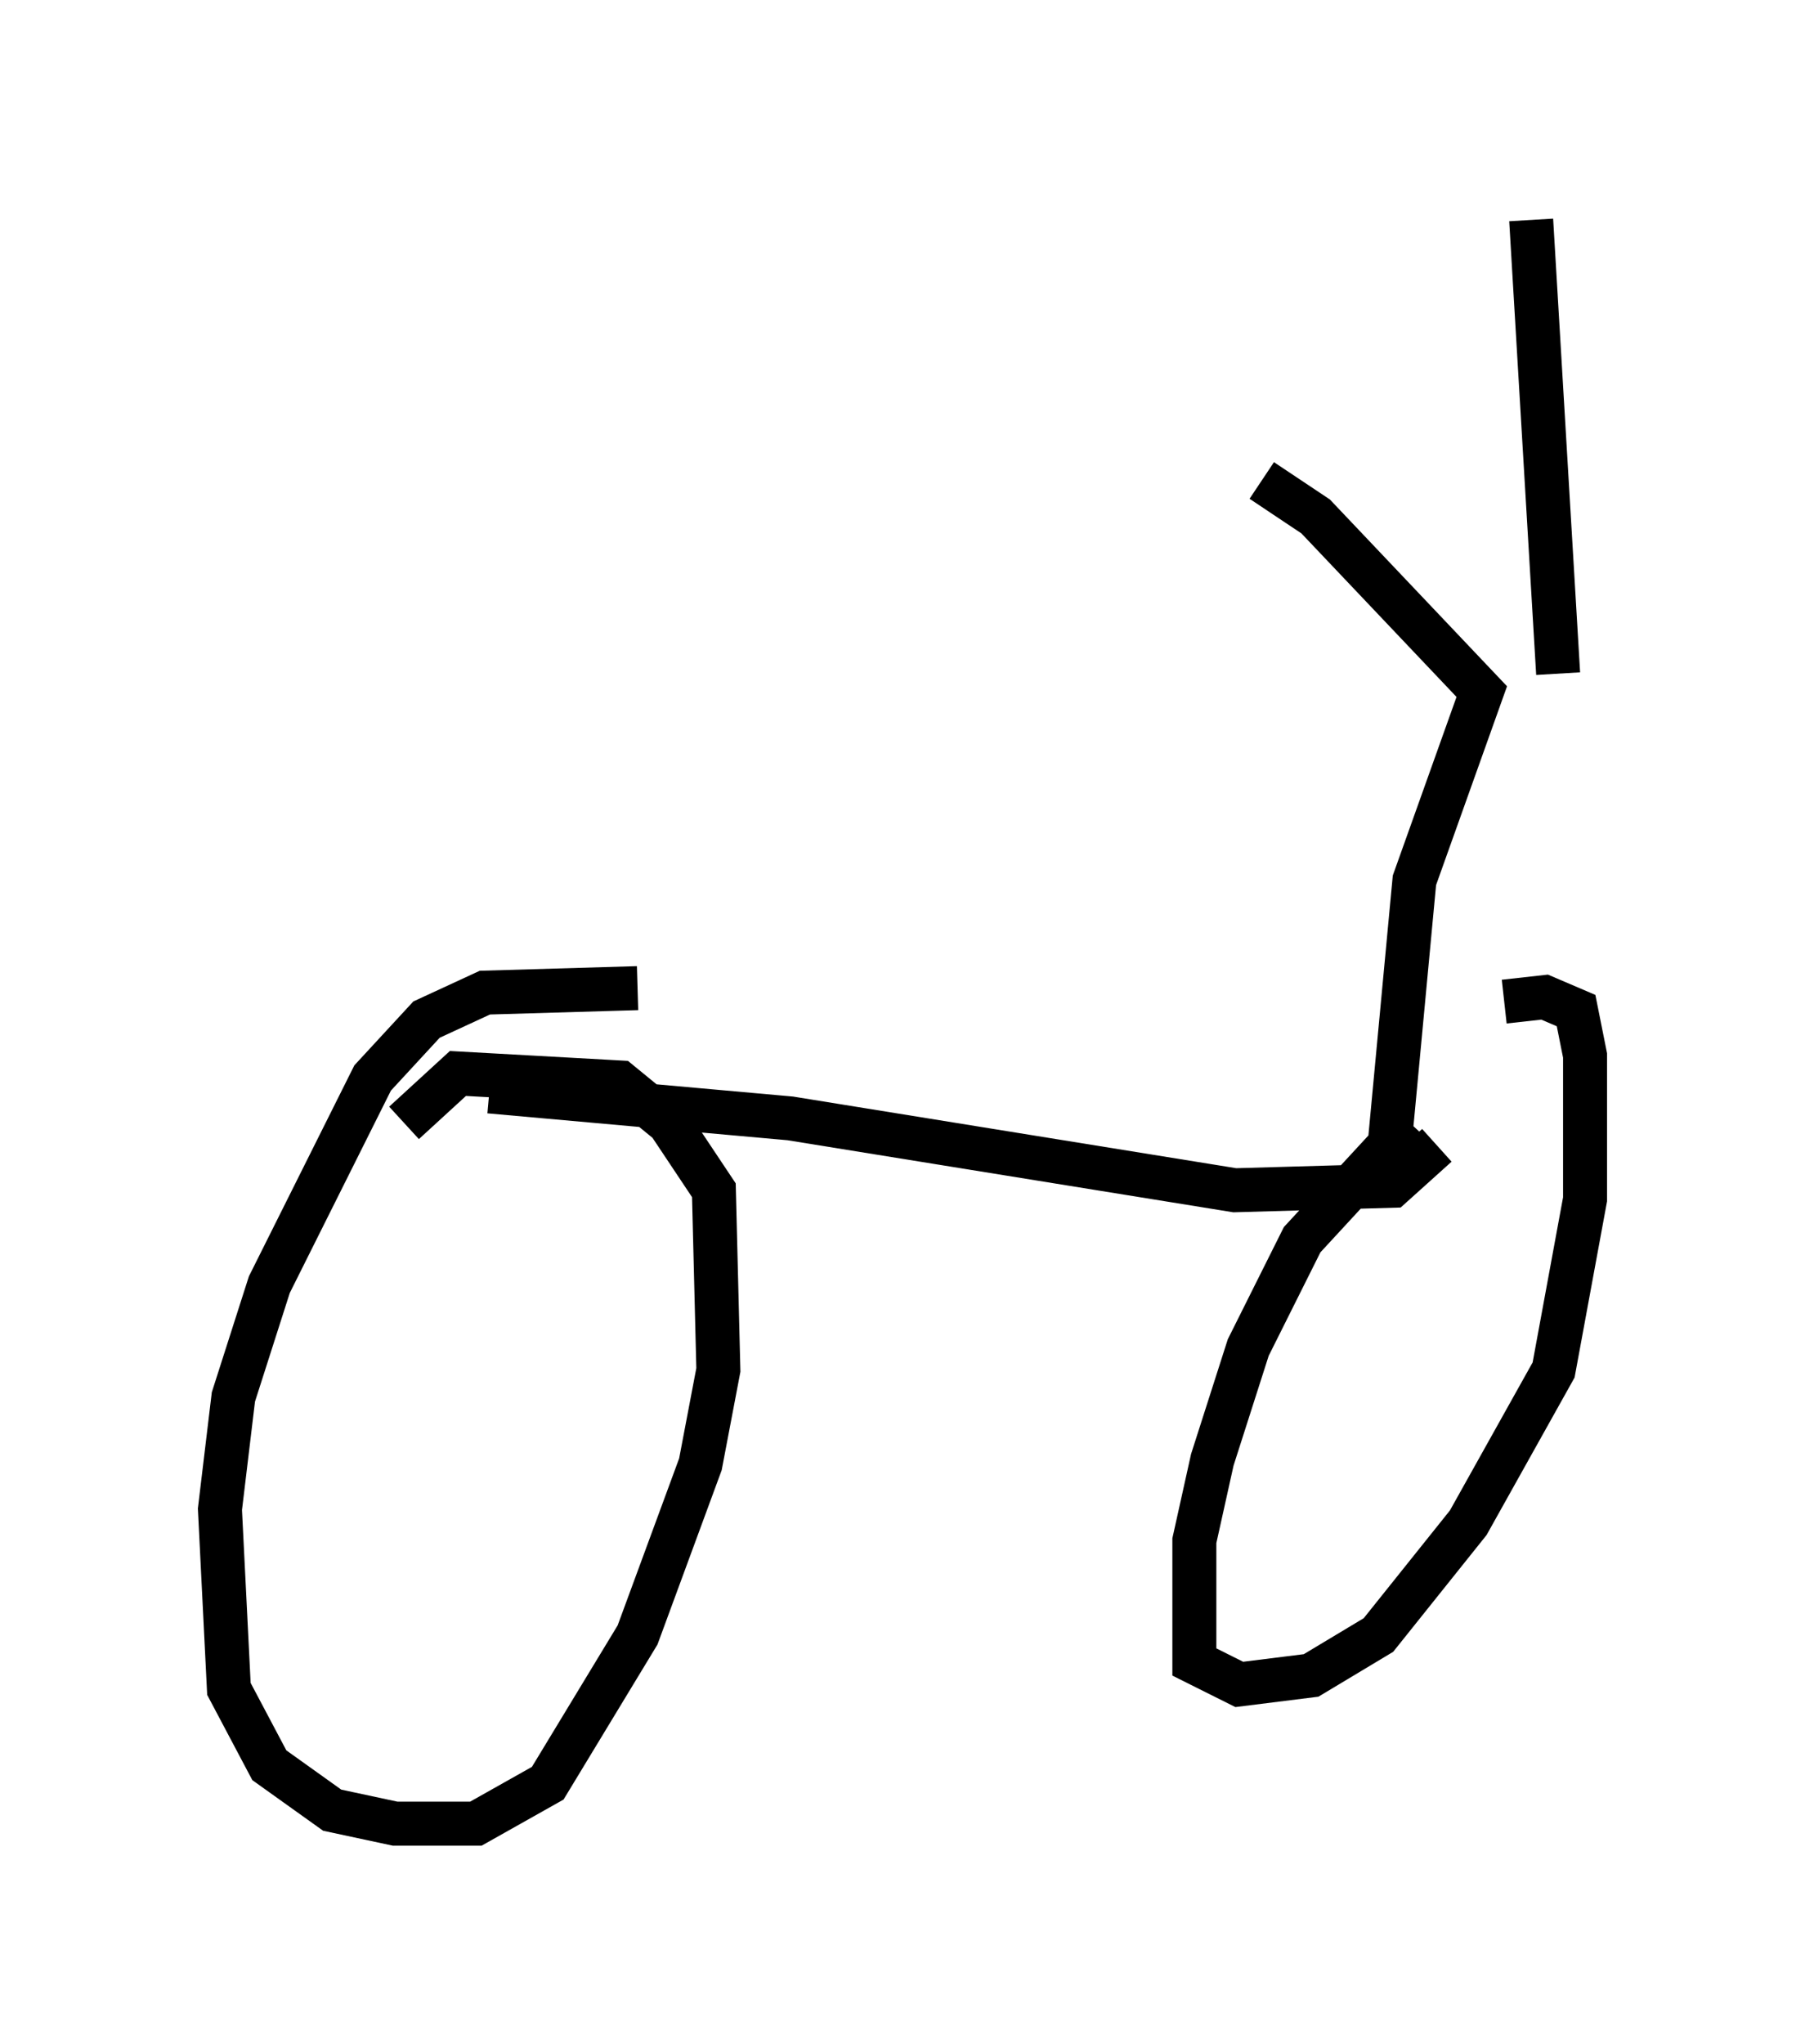 <?xml version="1.0" encoding="utf-8" ?>
<svg baseProfile="full" height="46.444" version="1.1" width="41.034" xmlns="http://www.w3.org/2000/svg" xmlns:ev="http://www.w3.org/2001/xml-events" xmlns:xlink="http://www.w3.org/1999/xlink"><defs /><rect fill="white" height="46.444" width="41.034" x="0" y="0" /><path d="M33.277, 25.621 m-1.225, -0.102 l-2.45, 2.654 -1.225, 2.45 l-0.817, 2.552 -0.408, 1.838 l0.0, 2.756 1.021, 0.51 l1.633, -0.204 1.531, -0.919 l2.042, -2.552 1.94, -3.471 l0.715, -3.879 0.0, -3.267 l-0.204, -1.021 -0.715, -0.306 l-0.919, 0.102 m-19.702, -0.306 l-3.471, 0.102 -1.327, 0.613 l-1.225, 1.327 -2.348, 4.696 l-0.817, 2.552 -0.306, 2.552 l0.204, 4.083 0.919, 1.735 l1.429, 1.021 1.429, 0.306 l1.838, 0.0 1.633, -0.919 l2.042, -3.369 1.429, -3.879 l0.408, -2.144 -0.102, -4.083 l-1.021, -1.531 -1.123, -0.919 l-3.675, -0.204 -1.225, 1.123 m1.94, -0.715 l6.84, 0.613 10.106, 1.633 l3.573, -0.102 1.021, -0.919 m-1.123, 0.51 l0.613, -6.533 1.531, -4.288 l-3.777, -3.981 -1.225, -0.817 m6.738, 4.39 l-0.613, -10.311 " fill="none" stroke="black" stroke-width="1" /></svg>
